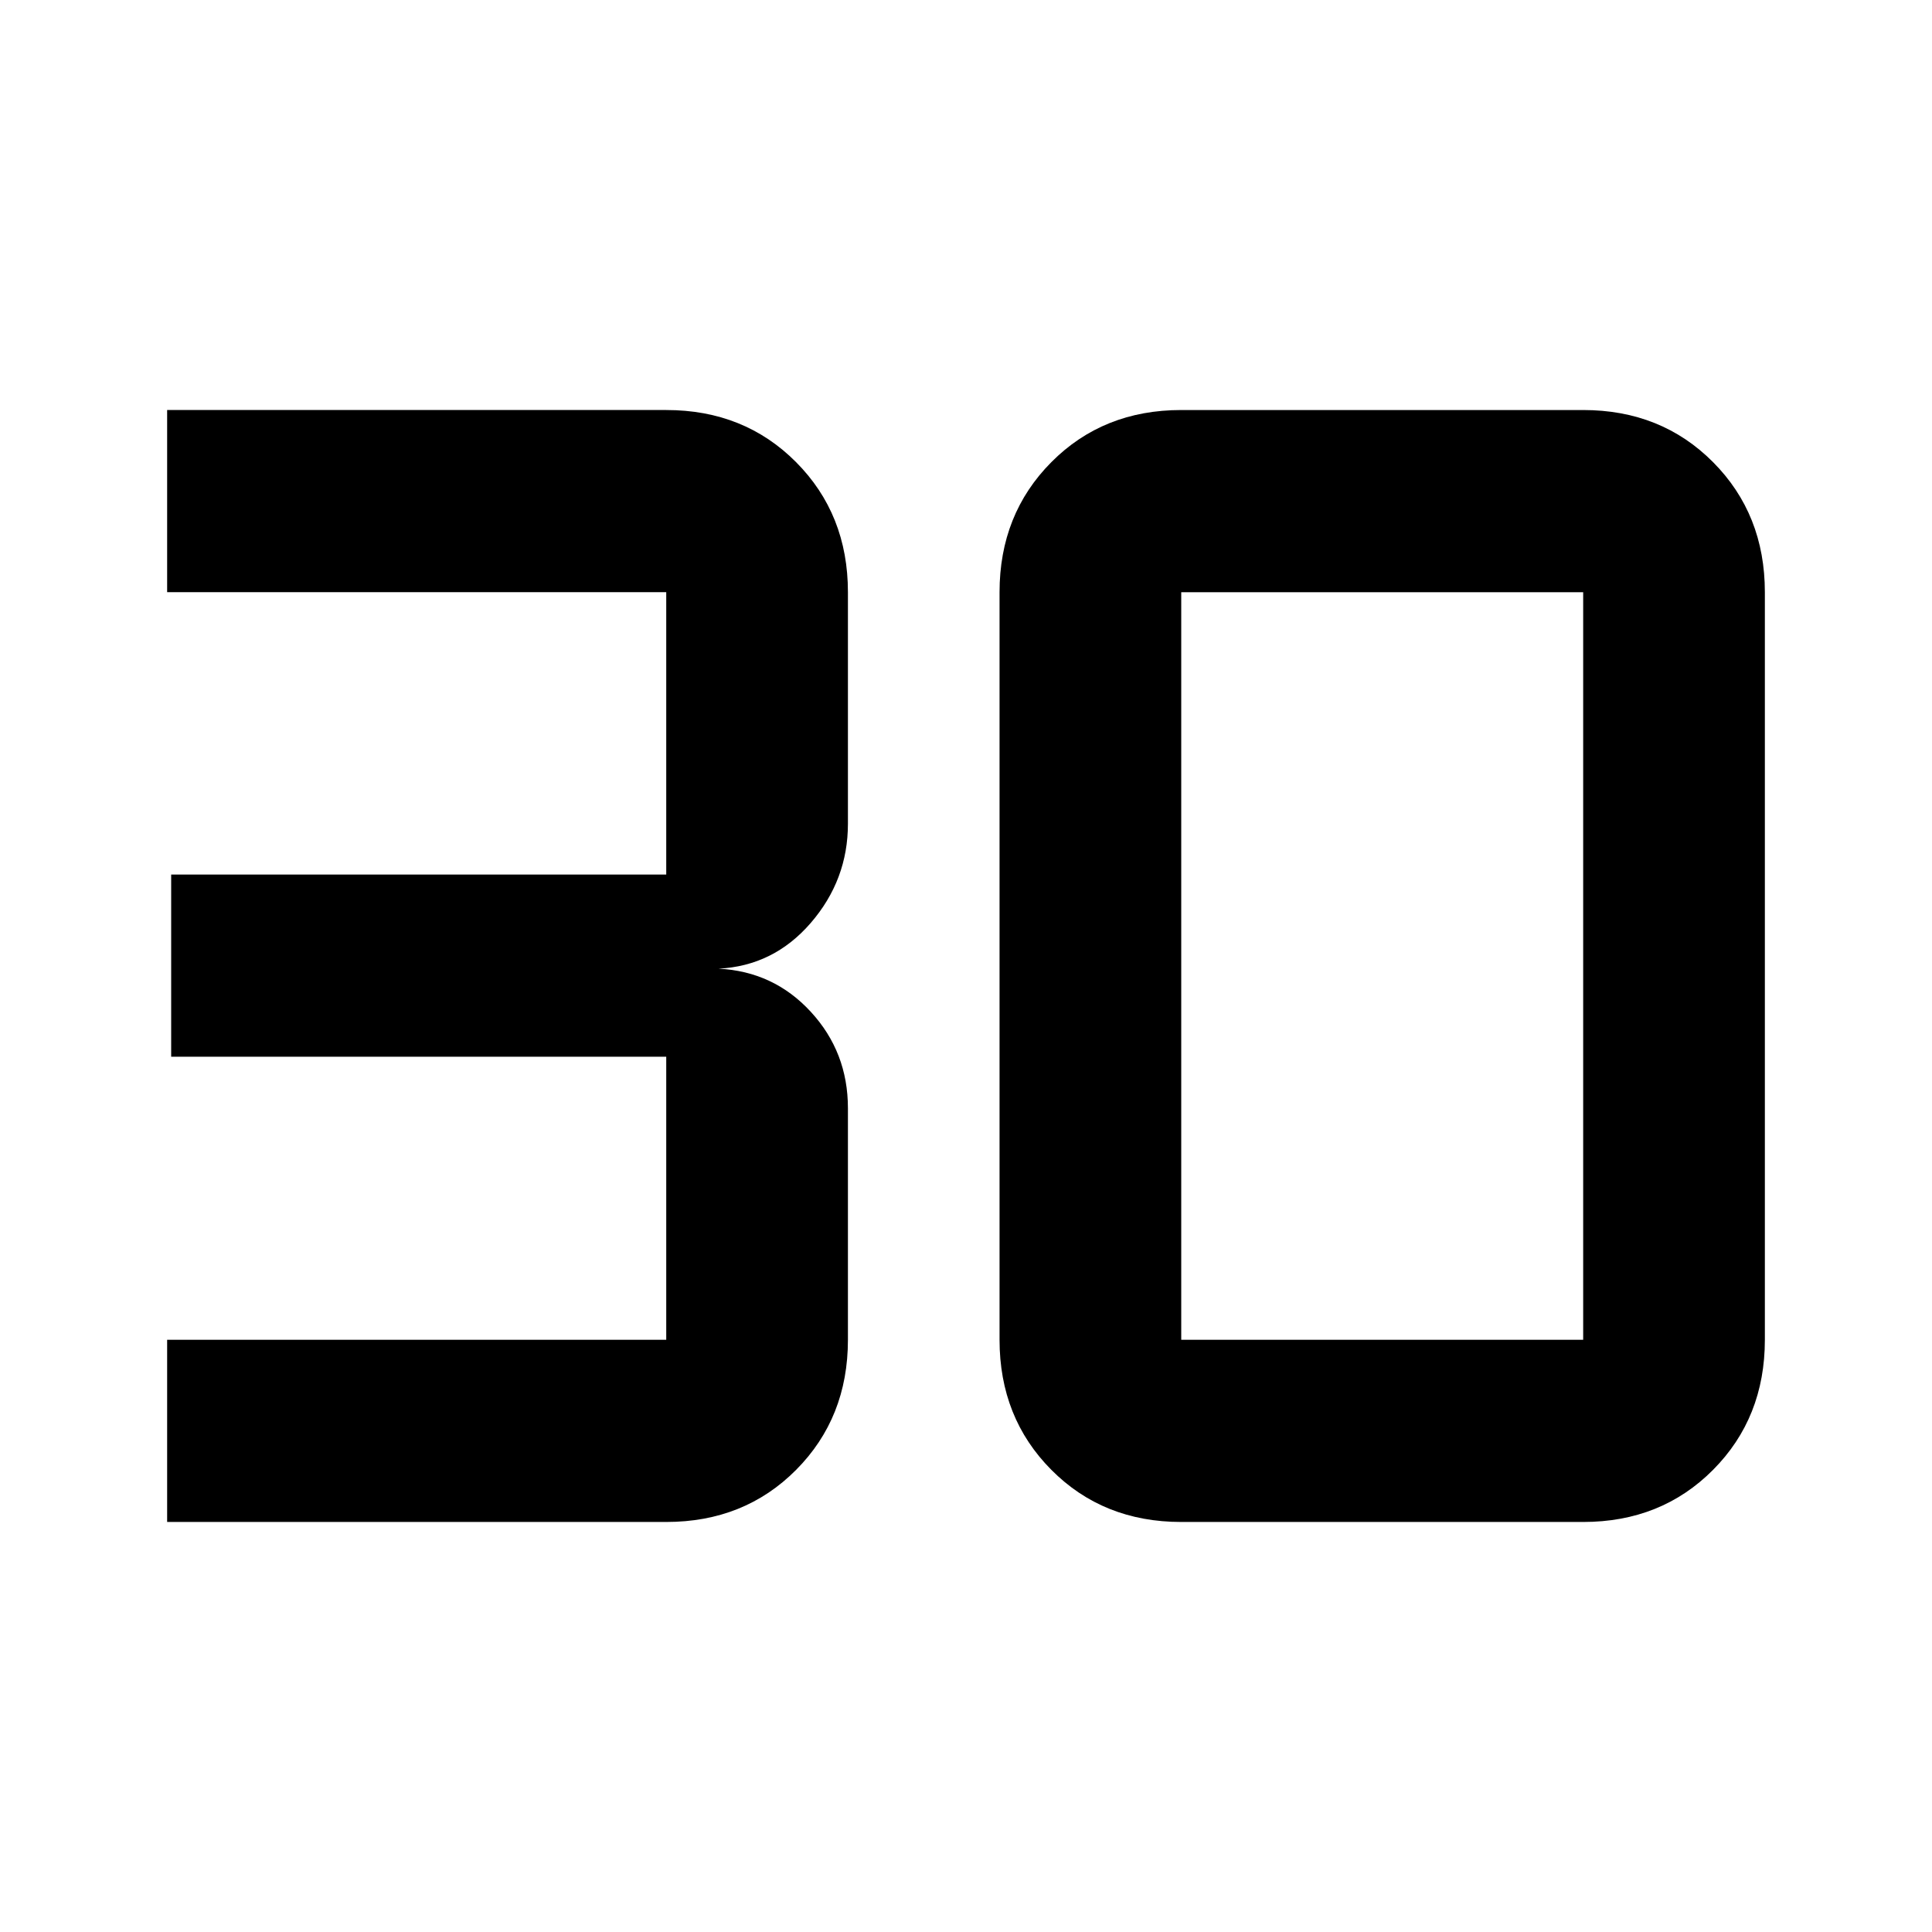 <svg xmlns="http://www.w3.org/2000/svg" height="40" viewBox="0 -960 960 960" width="40"><path d="M83.05-203.74v-90.52h248v-140.65h-246v-90.52h246v-140.31h-248v-90.52h248q38.74 0 64.51 25.9 25.77 25.9 25.77 64.62v115.06q0 27.9-18.47 49.28-18.48 21.38-45.84 22.73 27.36 1.36 45.84 21.41 18.47 20.04 18.47 47.94v115.06q0 38.72-25.74 64.62-25.74 25.9-64.54 25.9h-248Zm503.9-90.52h199.72v-371.48H586.95v371.48Zm0 90.52q-38.8 0-64.54-25.9-25.74-25.9-25.74-64.62v-371.48q0-38.72 25.74-64.62 25.74-25.9 64.54-25.9h199.72q38.79 0 64.54 25.9 25.74 25.9 25.74 64.62v371.48q0 38.72-25.74 64.62-25.75 25.9-64.54 25.9H586.95Z"/></svg>